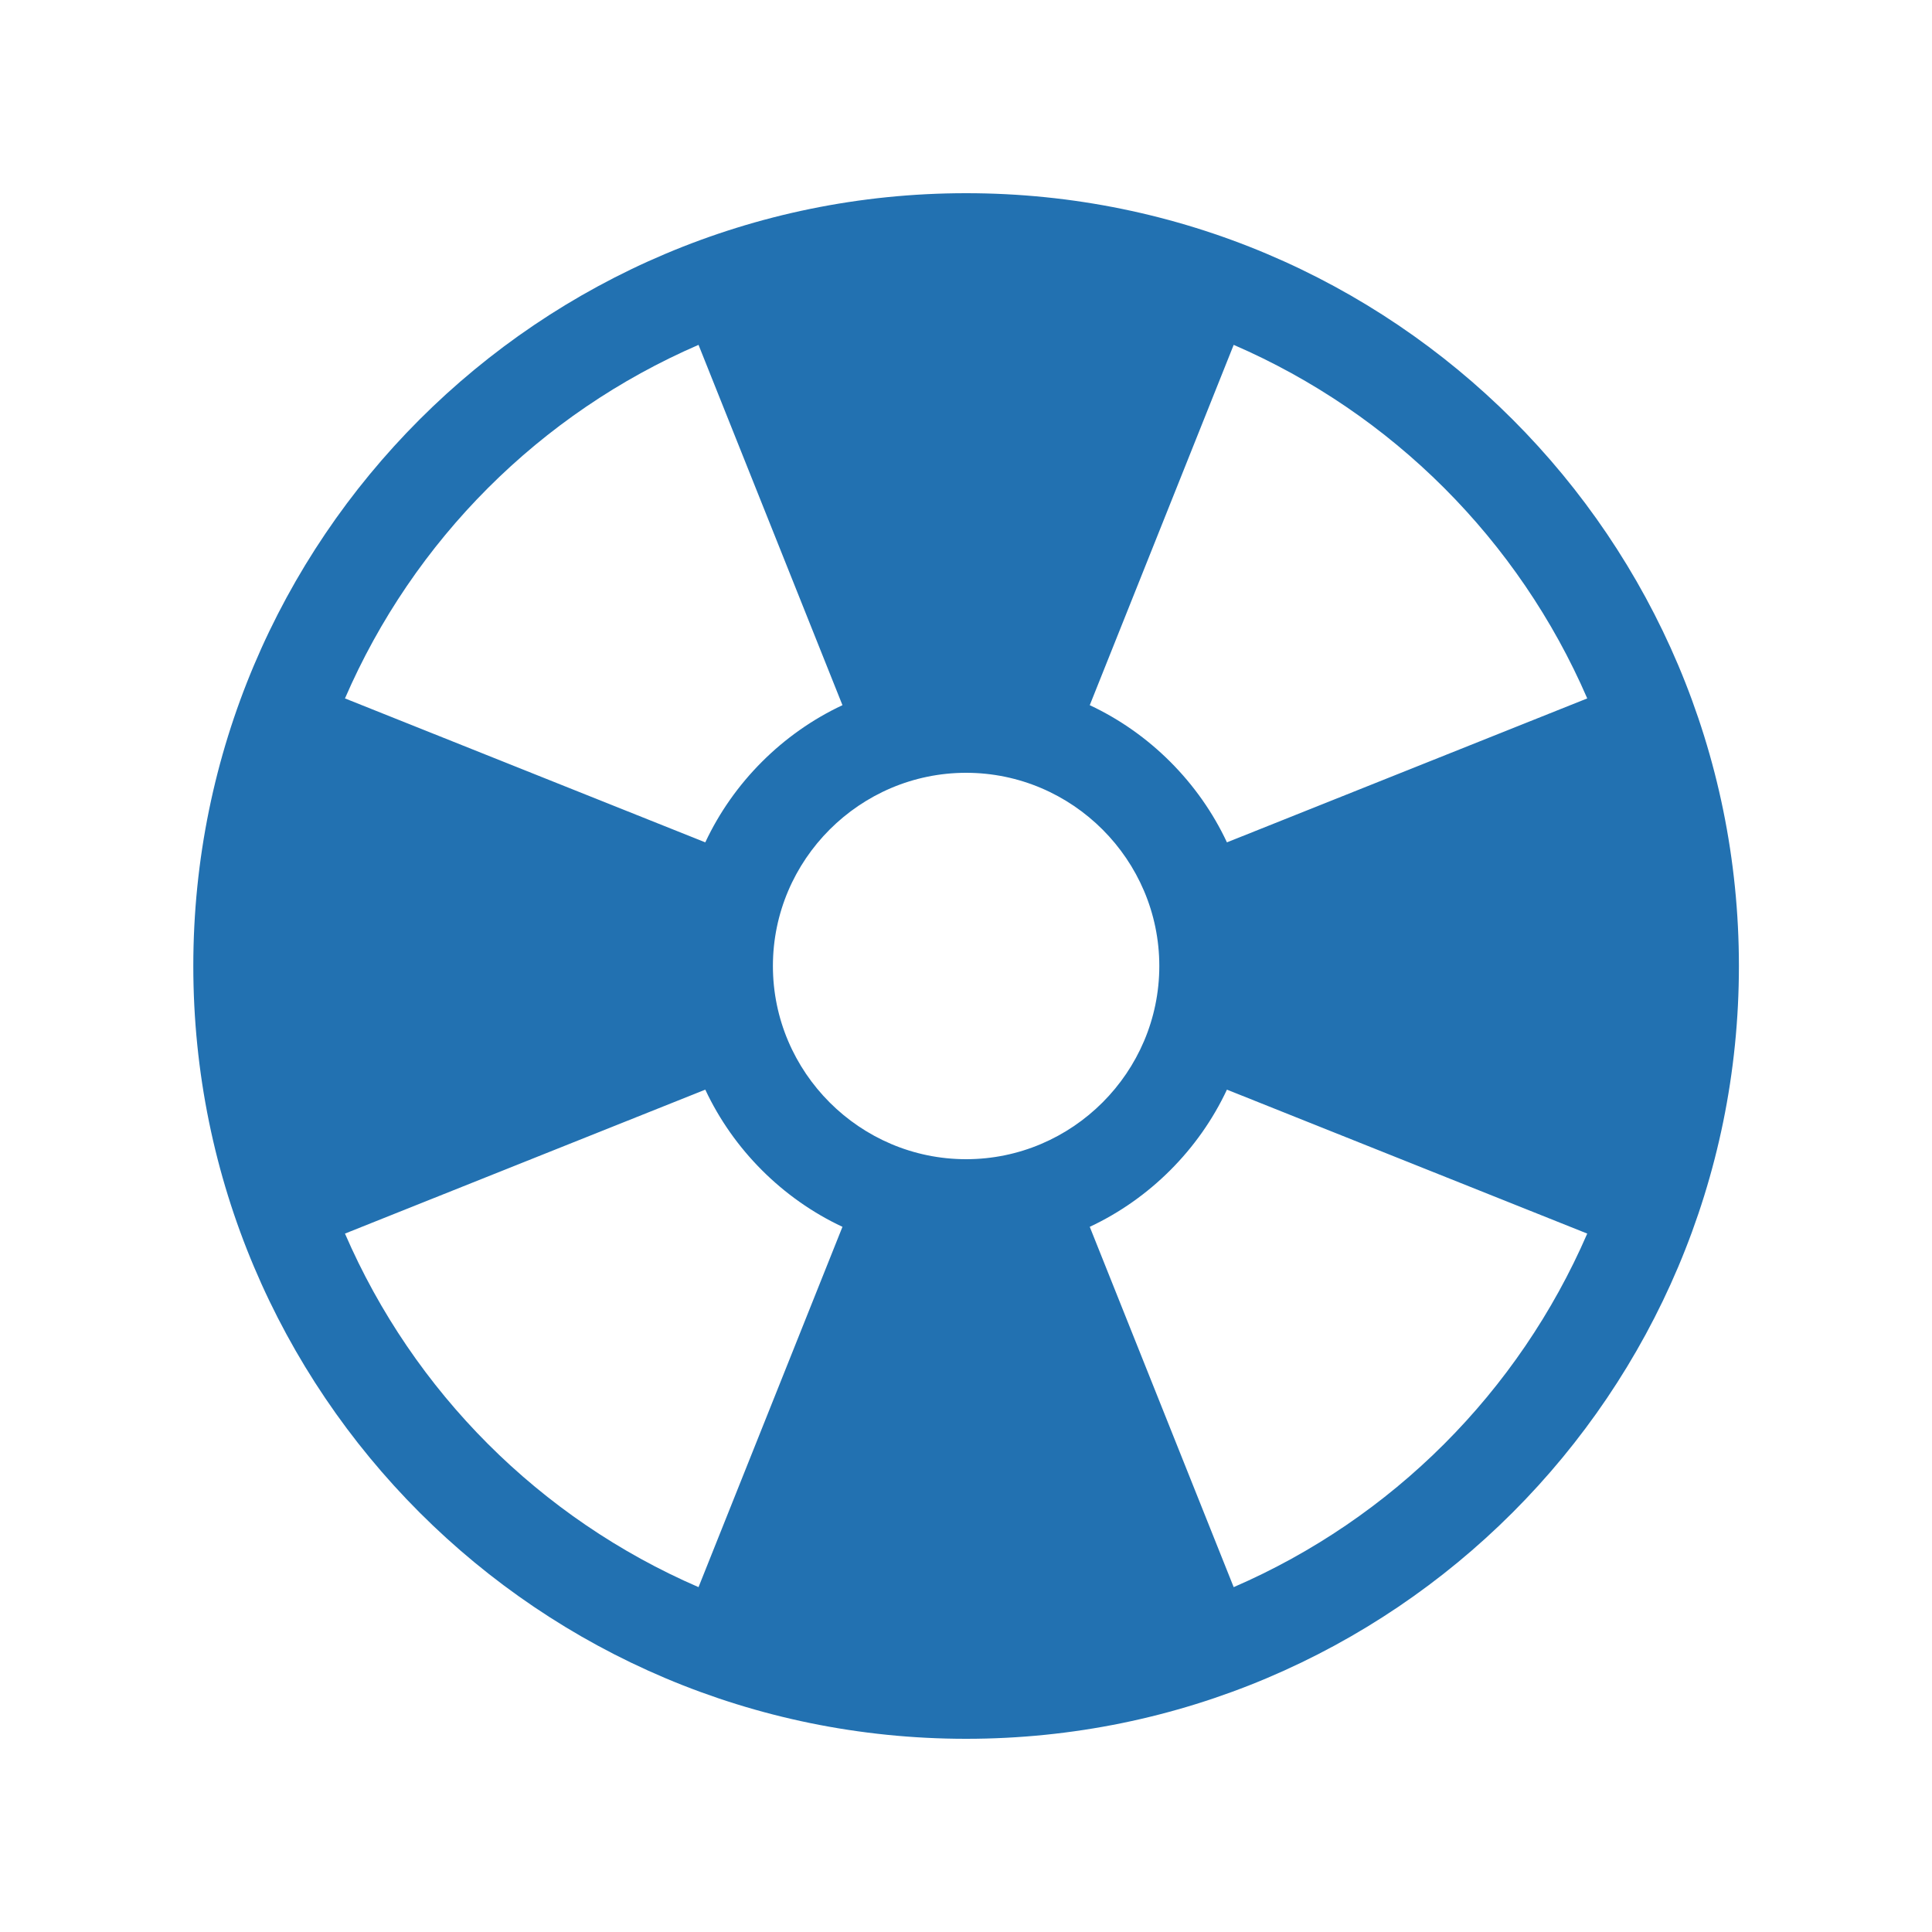 <svg width="36" height="36" viewBox="0 0 36 36" fill="none" xmlns="http://www.w3.org/2000/svg">
<path d="M32.402 18C32.402 10.044 25.958 3.6 18.002 3.6C10.046 3.6 3.602 10.044 3.602 18C3.602 25.956 10.046 32.4 18.002 32.4C25.958 32.4 32.402 25.956 32.402 18ZM13.016 6.426L15.698 13.14C14.582 13.662 13.664 14.58 13.142 15.696L6.428 13.014C7.707 10.061 10.062 7.705 13.016 6.426ZM29.576 13.014L22.862 15.696C22.34 14.58 21.422 13.662 20.306 13.14L22.988 6.426C25.94 7.704 28.298 10.062 29.576 13.014ZM18.002 21.6C16.022 21.6 14.402 19.98 14.402 18C14.402 16.02 16.022 14.4 18.002 14.4C19.982 14.4 21.602 16.02 21.602 18C21.602 19.98 19.982 21.6 18.002 21.6ZM6.428 22.986L13.142 20.304C13.664 21.42 14.582 22.338 15.698 22.86L13.016 29.574C10.062 28.295 7.707 25.939 6.428 22.986ZM22.988 29.574L20.306 22.86C21.422 22.338 22.34 21.42 22.862 20.304L29.576 22.986C28.296 25.939 25.941 28.295 22.988 29.574Z" fill="#2271B1"/>
</svg>
